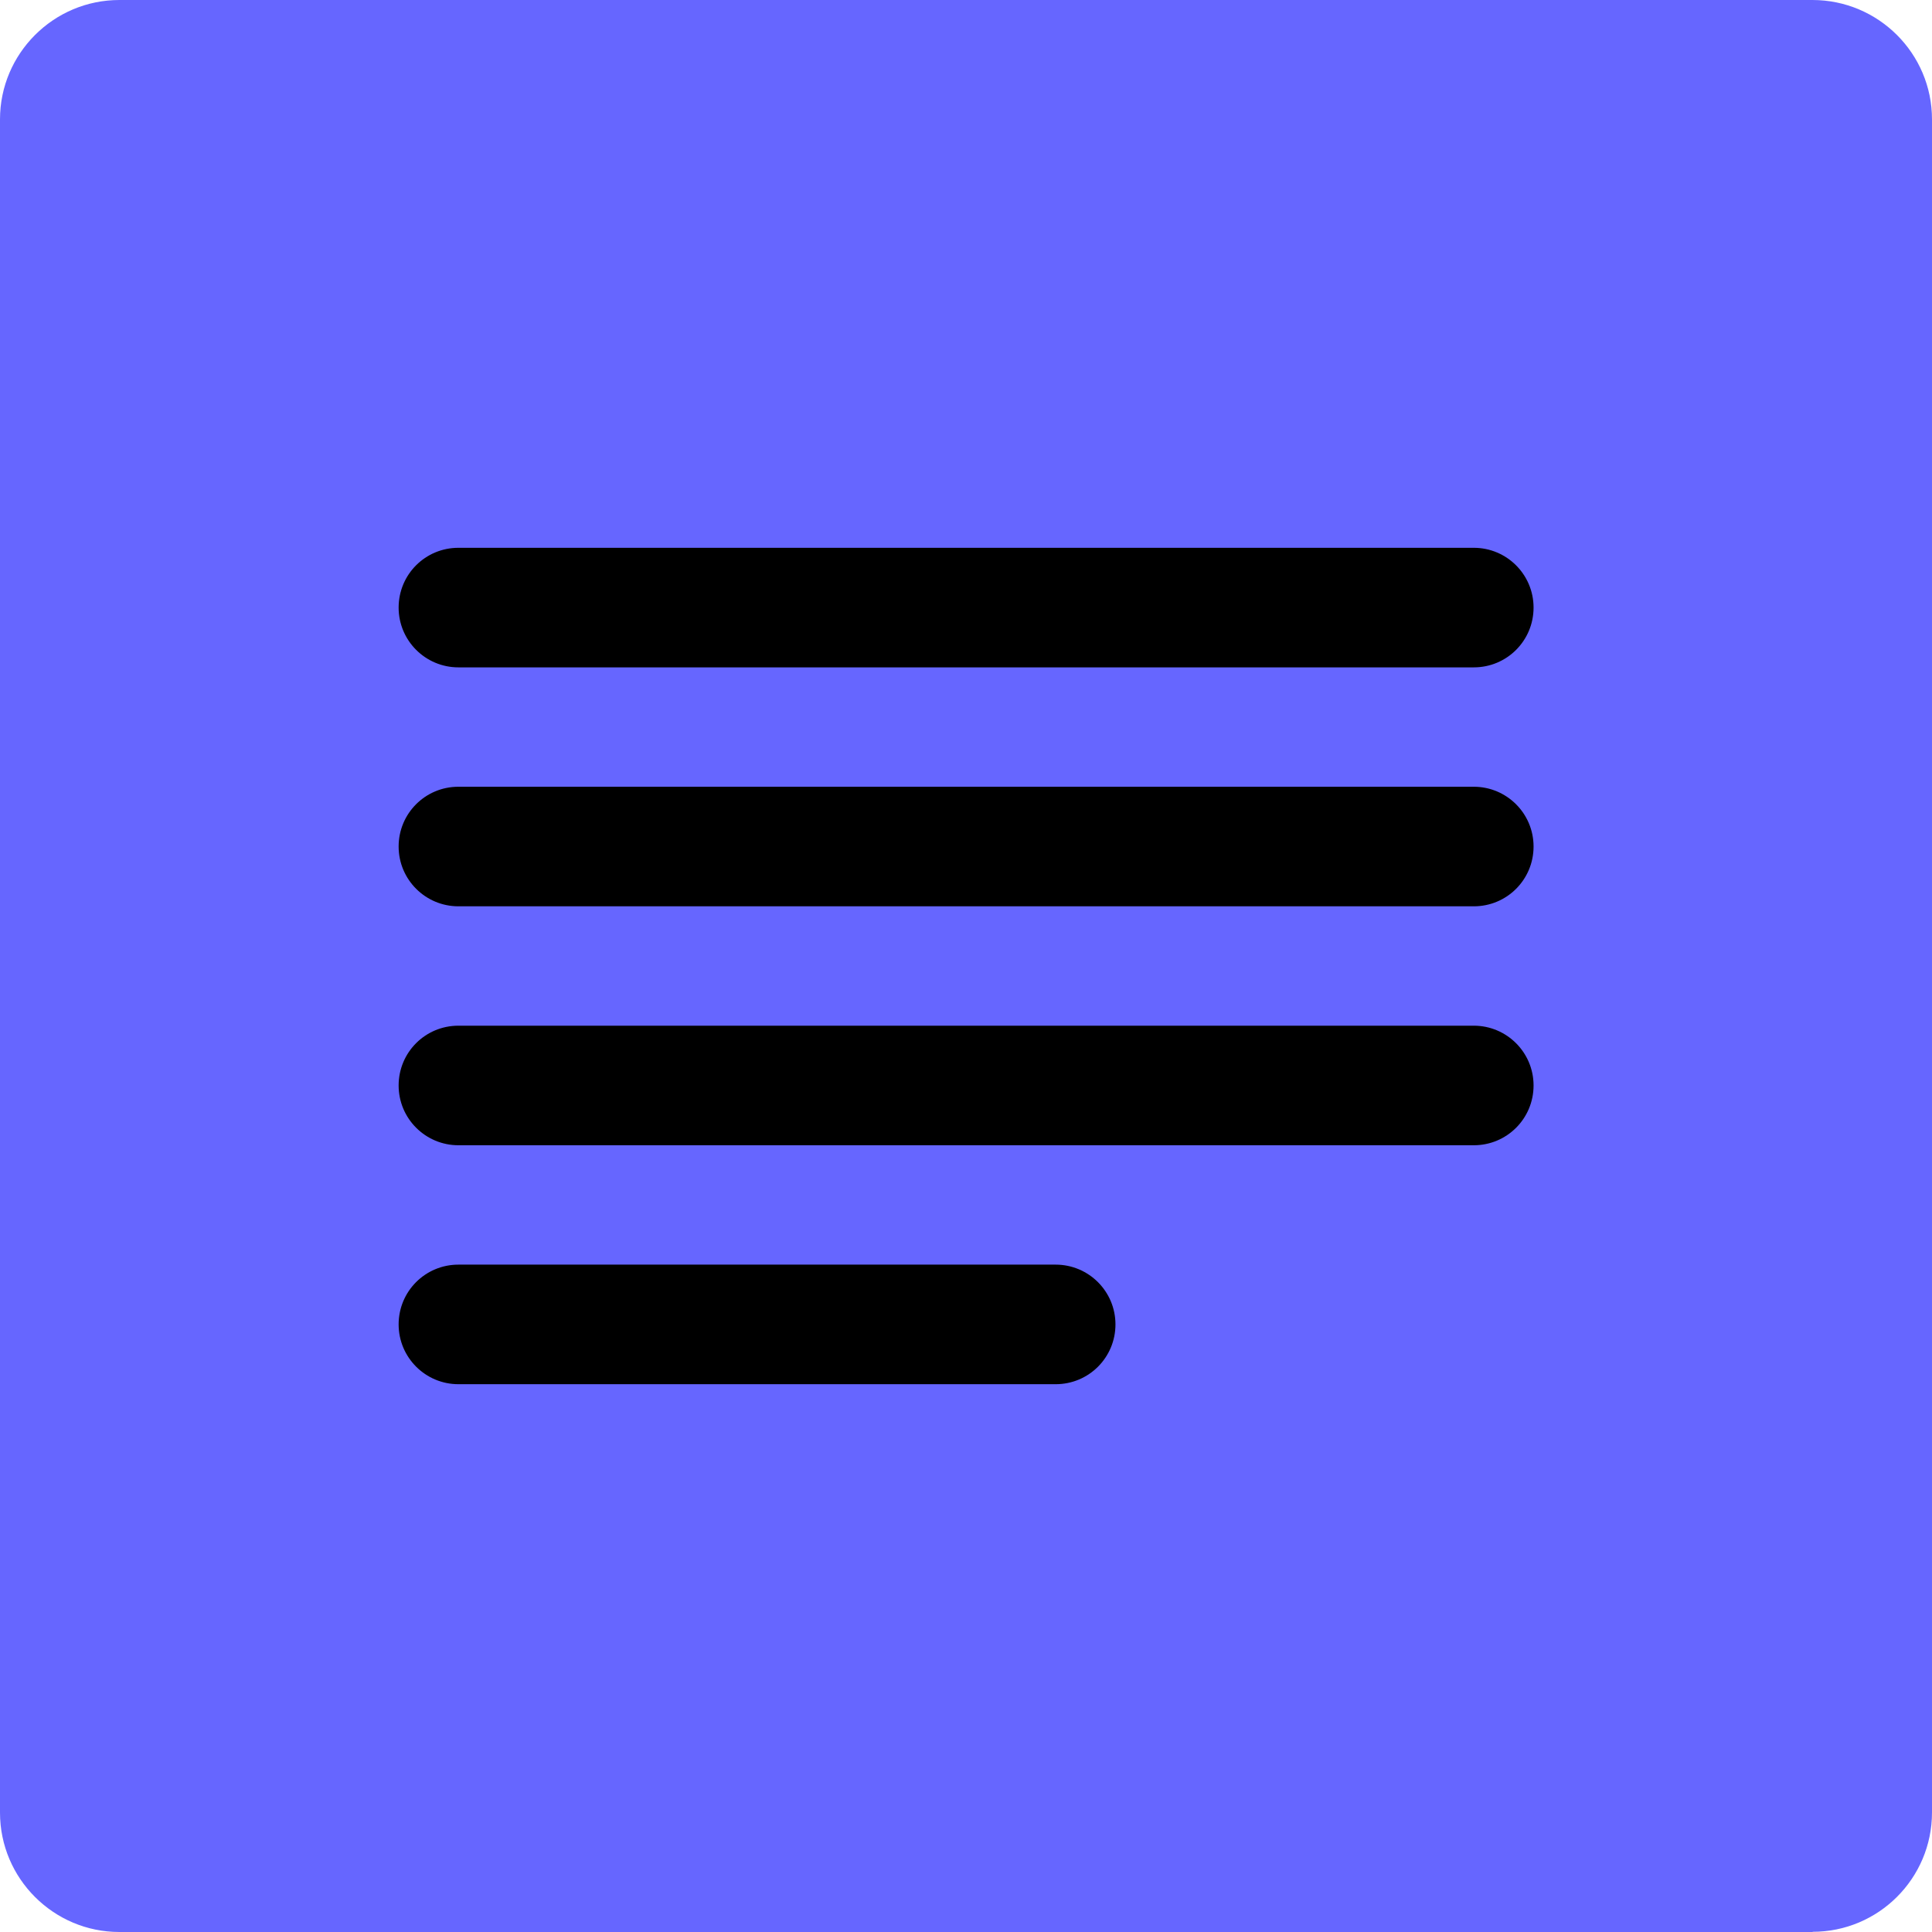 <?xml version="1.0" encoding="UTF-8"?>
<svg id="Ebene_1" data-name="Ebene 1" xmlns="http://www.w3.org/2000/svg" viewBox="0 0 99.21 99.21">
  <defs>
    <style>
      .cls-1, .cls-2 {
        stroke-width: 0px;
      }

      .cls-2 {
        fill: #66f;
      }
    </style>
  </defs>
  <path class="cls-2" d="m93.08,99.21H6.13C2.75,99.21,0,96.46,0,93.08V6.13C0,2.75,2.75,0,6.13,0h86.94C96.46,0,99.21,2.75,99.21,6.13v86.94c0,3.39-2.75,6.13-6.13,6.13"/>
  <g>
    <path class="cls-1" d="m75.68,46.54H23.54c-1.69,0-3.07-1.37-3.07-3.07s1.37-3.07,3.07-3.07h52.14c1.69,0,3.07,1.37,3.07,3.07s-1.37,3.07-3.07,3.07Z"/>
    <path class="cls-1" d="m75.68,58.81H23.54c-1.69,0-3.07-1.37-3.07-3.07s1.37-3.07,3.07-3.07h52.14c1.69,0,3.07,1.37,3.07,3.07s-1.37,3.07-3.07,3.07Z"/>
    <path class="cls-1" d="m54.21,71.08h-30.67c-1.69,0-3.07-1.37-3.07-3.07s1.37-3.07,3.07-3.07h30.67c1.69,0,3.07,1.37,3.07,3.07s-1.37,3.07-3.07,3.07Z"/>
    <path class="cls-1" d="m75.68,34.27H23.54c-1.69,0-3.07-1.37-3.07-3.07s1.37-3.07,3.07-3.07h52.14c1.69,0,3.07,1.37,3.07,3.07s-1.37,3.07-3.07,3.07Z"/>
  </g>
</svg>
